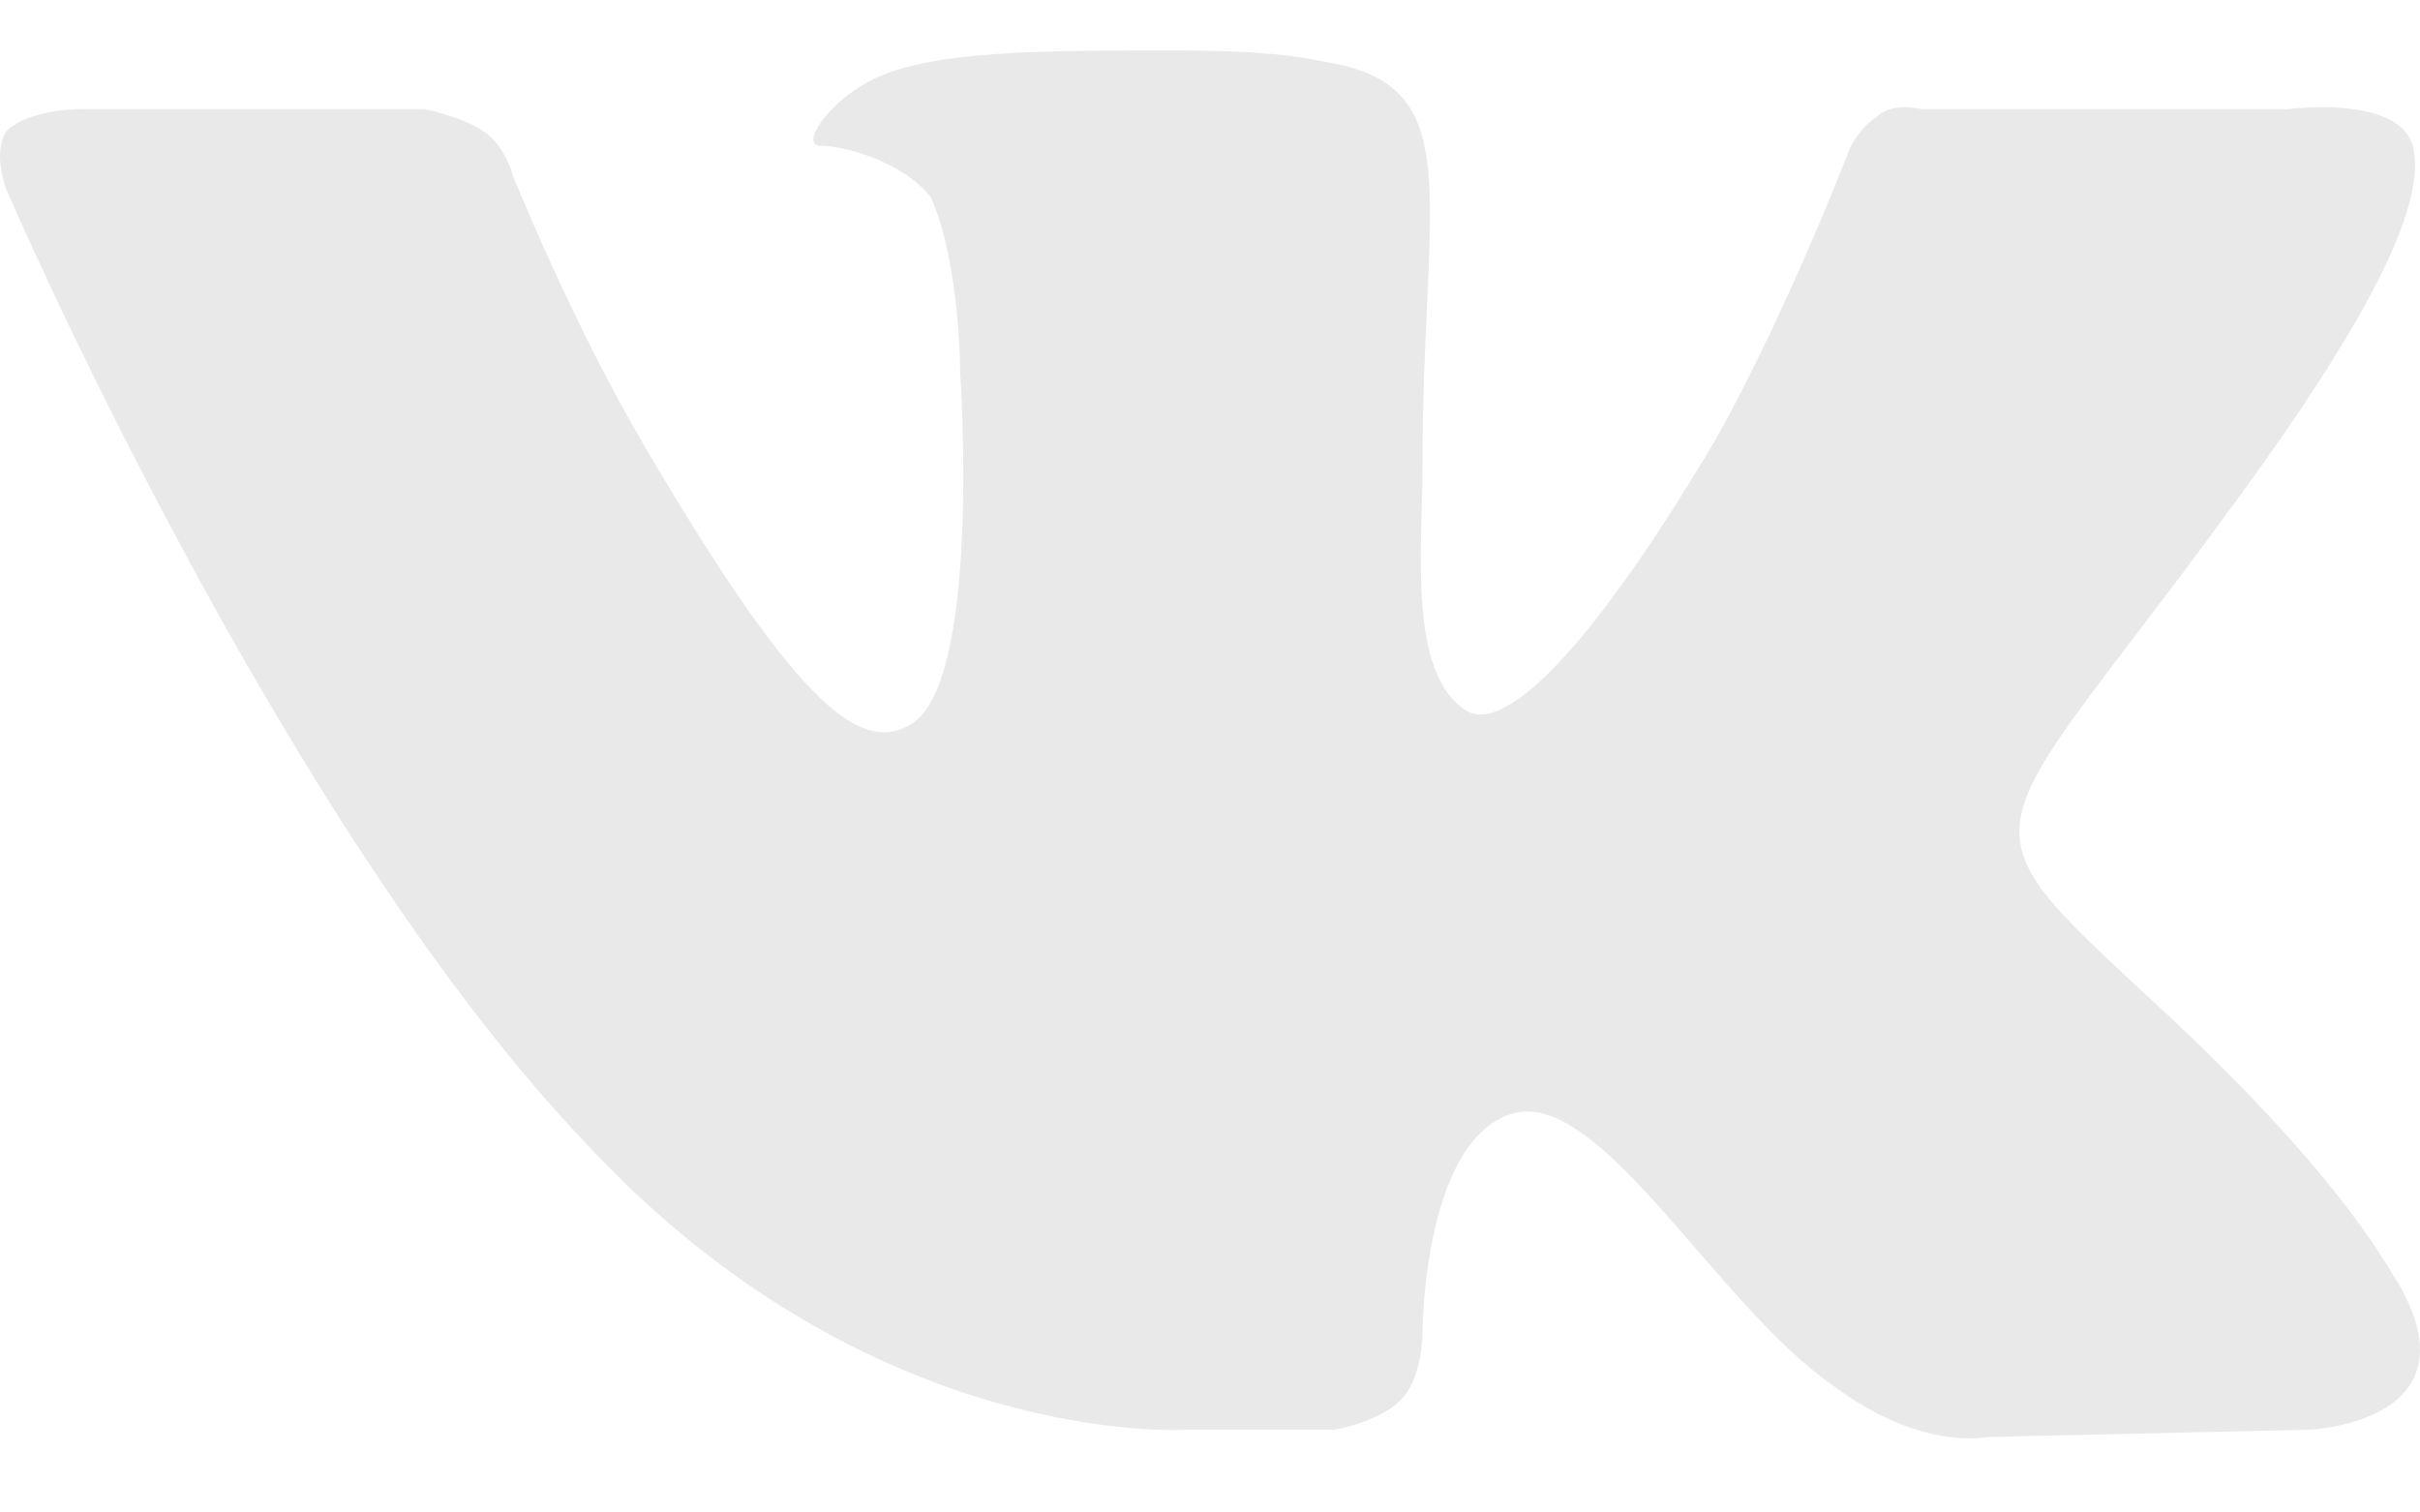 <svg width="32" height="20" viewBox="0 0 32 20" fill="none" xmlns="http://www.w3.org/2000/svg">
<path fill-rule="evenodd" clip-rule="evenodd" d="M15.705 18.905H17.645C17.645 18.905 18.227 18.808 18.518 18.517C18.809 18.226 18.809 17.643 18.809 17.643C18.809 17.643 18.809 15.121 19.973 14.733C21.137 14.345 22.689 17.255 24.241 18.323C25.405 19.196 26.279 19.002 26.279 19.002L30.547 18.905C30.547 18.905 32.778 18.808 31.711 16.964C31.614 16.867 31.129 15.703 28.51 13.278C25.794 10.756 26.181 11.241 29.383 6.876C31.323 4.256 32.099 2.704 31.905 1.928C31.711 1.249 30.256 1.443 30.256 1.443H25.405C25.405 1.443 25.017 1.346 24.823 1.54C24.532 1.734 24.435 2.025 24.435 2.025C24.435 2.025 23.659 4.062 22.689 5.808C20.555 9.398 19.682 9.592 19.391 9.398C18.615 8.913 18.809 7.264 18.809 6.196C18.809 2.704 19.391 1.249 17.742 0.861C17.257 0.764 16.869 0.667 15.511 0.667C13.764 0.667 12.309 0.667 11.533 1.055C10.951 1.346 10.563 1.928 10.854 1.928C11.145 1.928 11.921 2.122 12.309 2.607C12.697 3.48 12.697 4.935 12.697 4.935C12.697 4.935 12.988 9.107 12.018 9.592C11.339 9.98 10.466 9.204 8.526 5.905C7.556 4.256 6.78 2.316 6.78 2.316C6.78 2.316 6.683 1.928 6.392 1.734C6.101 1.54 5.616 1.443 5.616 1.443H1.056C1.056 1.443 0.377 1.443 0.086 1.734C-0.108 2.025 0.086 2.51 0.086 2.51C0.086 2.51 3.676 10.853 7.75 15.121C11.533 19.196 15.705 18.905 15.705 18.905Z" fill="#E9E9E9"/>
</svg>
